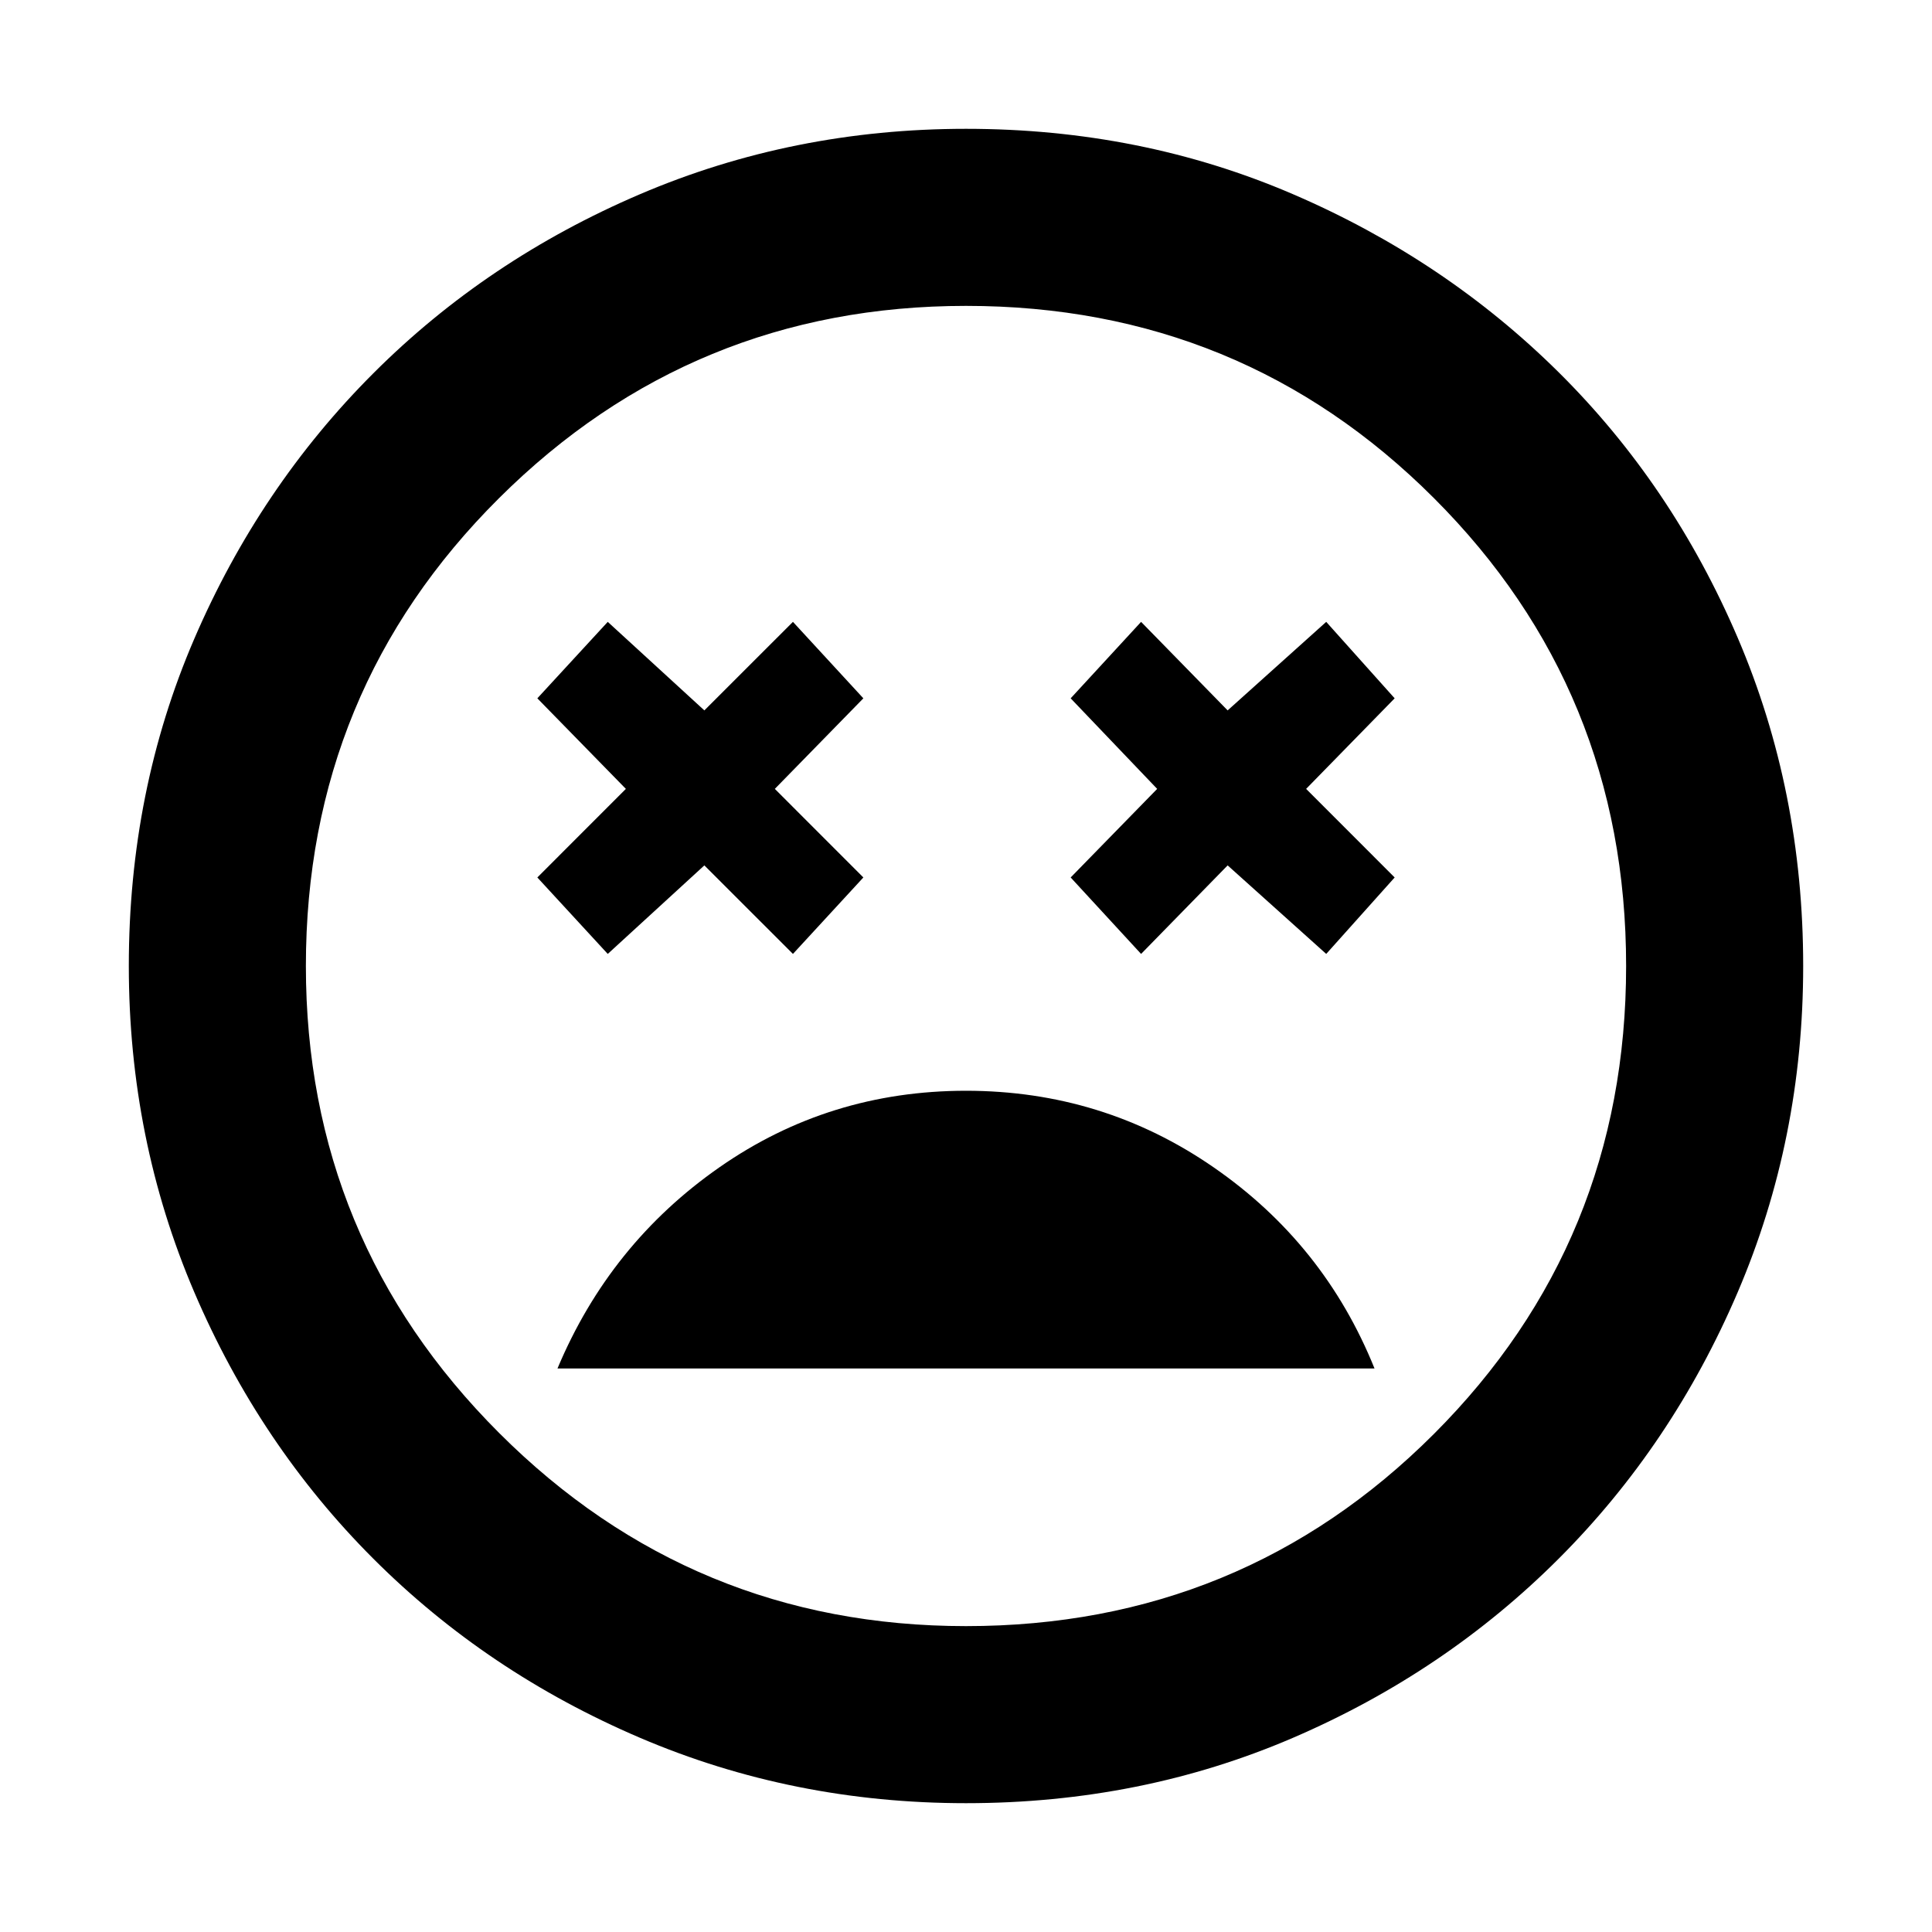 <svg xmlns="http://www.w3.org/2000/svg" height="40" width="40"><path d="M20 22.583Q17.167 22.583 14.896 24.167Q12.625 25.75 11.542 28.333H28.458Q27.417 25.75 25.125 24.167Q22.833 22.583 20 22.583ZM12.583 19.75 14.583 17.917 16.417 19.75 17.875 18.167 16.042 16.333 17.875 14.458 16.417 12.875 14.583 14.708 12.583 12.875 11.125 14.458 12.958 16.333 11.125 18.167ZM23.625 19.75 25.417 17.917 27.458 19.75 28.875 18.167 27.042 16.333 28.875 14.458 27.458 12.875 25.417 14.708 23.625 12.875 22.167 14.458 23.958 16.333 22.167 18.167ZM20 37.333Q16.417 37.333 13.25 35.979Q10.083 34.625 7.729 32.271Q5.375 29.917 4.021 26.75Q2.667 23.583 2.667 20Q2.667 16.375 4.021 13.229Q5.375 10.083 7.729 7.729Q10.083 5.375 13.25 4.021Q16.417 2.667 20 2.667Q23.625 2.667 26.771 4.021Q29.917 5.375 32.271 7.708Q34.625 10.042 35.979 13.208Q37.333 16.375 37.333 20Q37.333 23.583 35.979 26.75Q34.625 29.917 32.271 32.271Q29.917 34.625 26.771 35.979Q23.625 37.333 20 37.333ZM20 20Q20 20 20 20Q20 20 20 20Q20 20 20 20Q20 20 20 20Q20 20 20 20Q20 20 20 20Q20 20 20 20Q20 20 20 20ZM20 33.667Q25.708 33.667 29.688 29.688Q33.667 25.708 33.667 20Q33.667 14.292 29.688 10.313Q25.708 6.333 20 6.333Q14.333 6.333 10.333 10.313Q6.333 14.292 6.333 20Q6.333 25.667 10.333 29.667Q14.333 33.667 20 33.667Z"/></svg>
